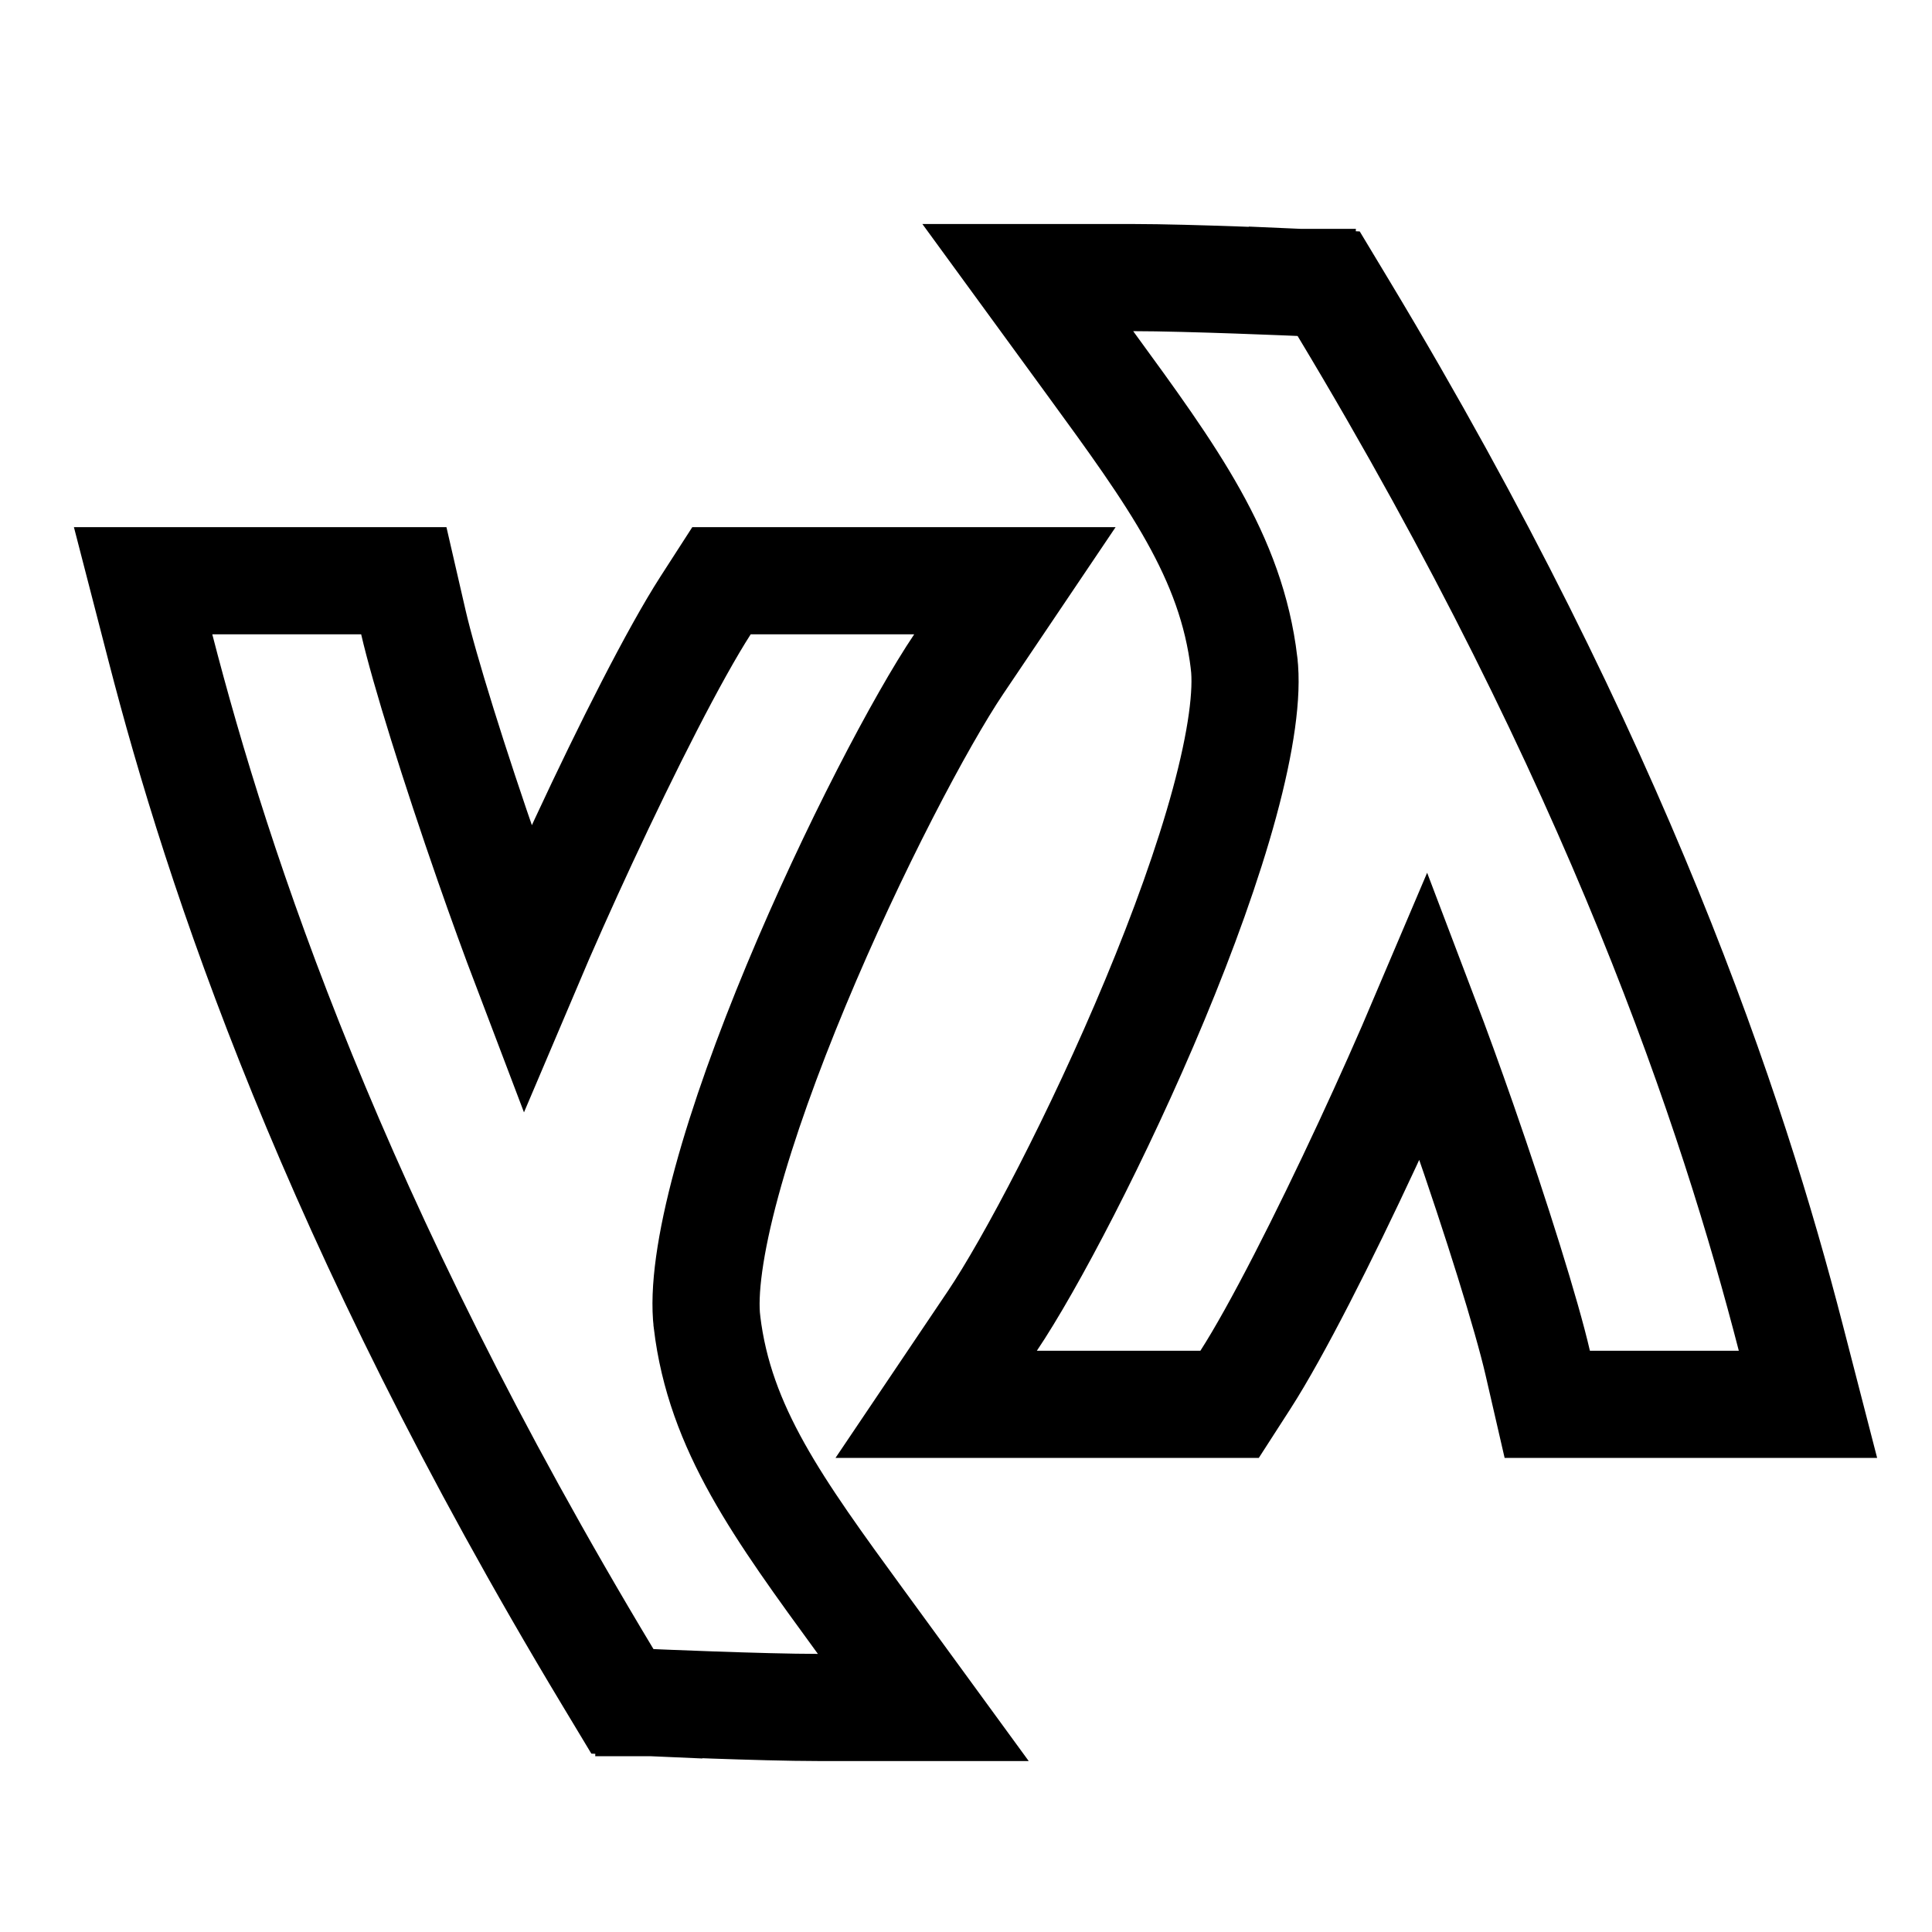 <svg width="100" height="100" viewBox="0 0 100 100" fill="none" xmlns="http://www.w3.org/2000/svg">
<path d="M58.654 14.368H53.198L56.414 18.776L56.432 18.801C60.714 24.669 63.733 28.806 64.393 34.317L64.393 34.319C64.58 35.871 64.248 38.355 63.375 41.568C62.524 44.698 61.242 48.231 59.779 51.745C56.839 58.81 53.297 65.502 51.368 68.365L48.457 72.687H53.668H62.132H63.644L64.463 71.416C66.067 68.925 68.523 64.075 70.777 59.227C71.812 57.001 72.83 54.719 73.728 52.603C74.363 54.272 75.04 56.138 75.712 58.065C77.456 63.067 79.03 68.1 79.591 70.537L80.086 72.687H82.293H90H93.58L92.685 69.221C89.705 57.683 83.781 39.623 69.539 15.96L68.771 14.684L67.284 14.619L67.163 17.39C67.284 14.619 67.284 14.619 67.284 14.619L67.283 14.619L67.282 14.619L67.279 14.619L67.266 14.618L67.217 14.616L67.028 14.608C66.865 14.601 66.629 14.592 66.337 14.58C65.754 14.557 64.947 14.525 64.052 14.494C62.275 14.432 60.103 14.368 58.654 14.368Z" stroke="black" stroke-width="5.546"/>
<path d="M42.334 88.378L47.79 88.378L44.574 83.97L44.555 83.945C40.274 78.077 37.255 73.939 36.595 68.429L36.595 68.427C36.407 66.875 36.739 64.391 37.613 61.178C38.464 58.048 39.746 54.515 41.208 51.001C44.148 43.936 47.691 37.244 49.619 34.381L52.531 30.059L47.319 30.059L38.856 30.059L37.344 30.059L36.525 31.33C34.92 33.82 32.465 38.671 30.211 43.519C29.176 45.745 28.157 48.027 27.26 50.143C26.625 48.474 25.948 46.608 25.276 44.681C23.532 39.679 21.958 34.646 21.396 32.209L20.901 30.059L18.694 30.059L10.988 30.059L7.407 30.059L8.303 33.525C11.283 45.063 17.207 63.123 31.448 86.786L32.216 88.062L33.704 88.127L33.824 85.356C33.704 88.127 33.704 88.127 33.704 88.127L33.704 88.127L33.705 88.127L33.709 88.127L33.721 88.127L33.771 88.129L33.959 88.138C34.122 88.144 34.358 88.154 34.65 88.166C35.233 88.189 36.041 88.221 36.936 88.252C38.712 88.314 40.884 88.378 42.334 88.378Z" stroke="black" stroke-width="5.546"/>
</svg>
